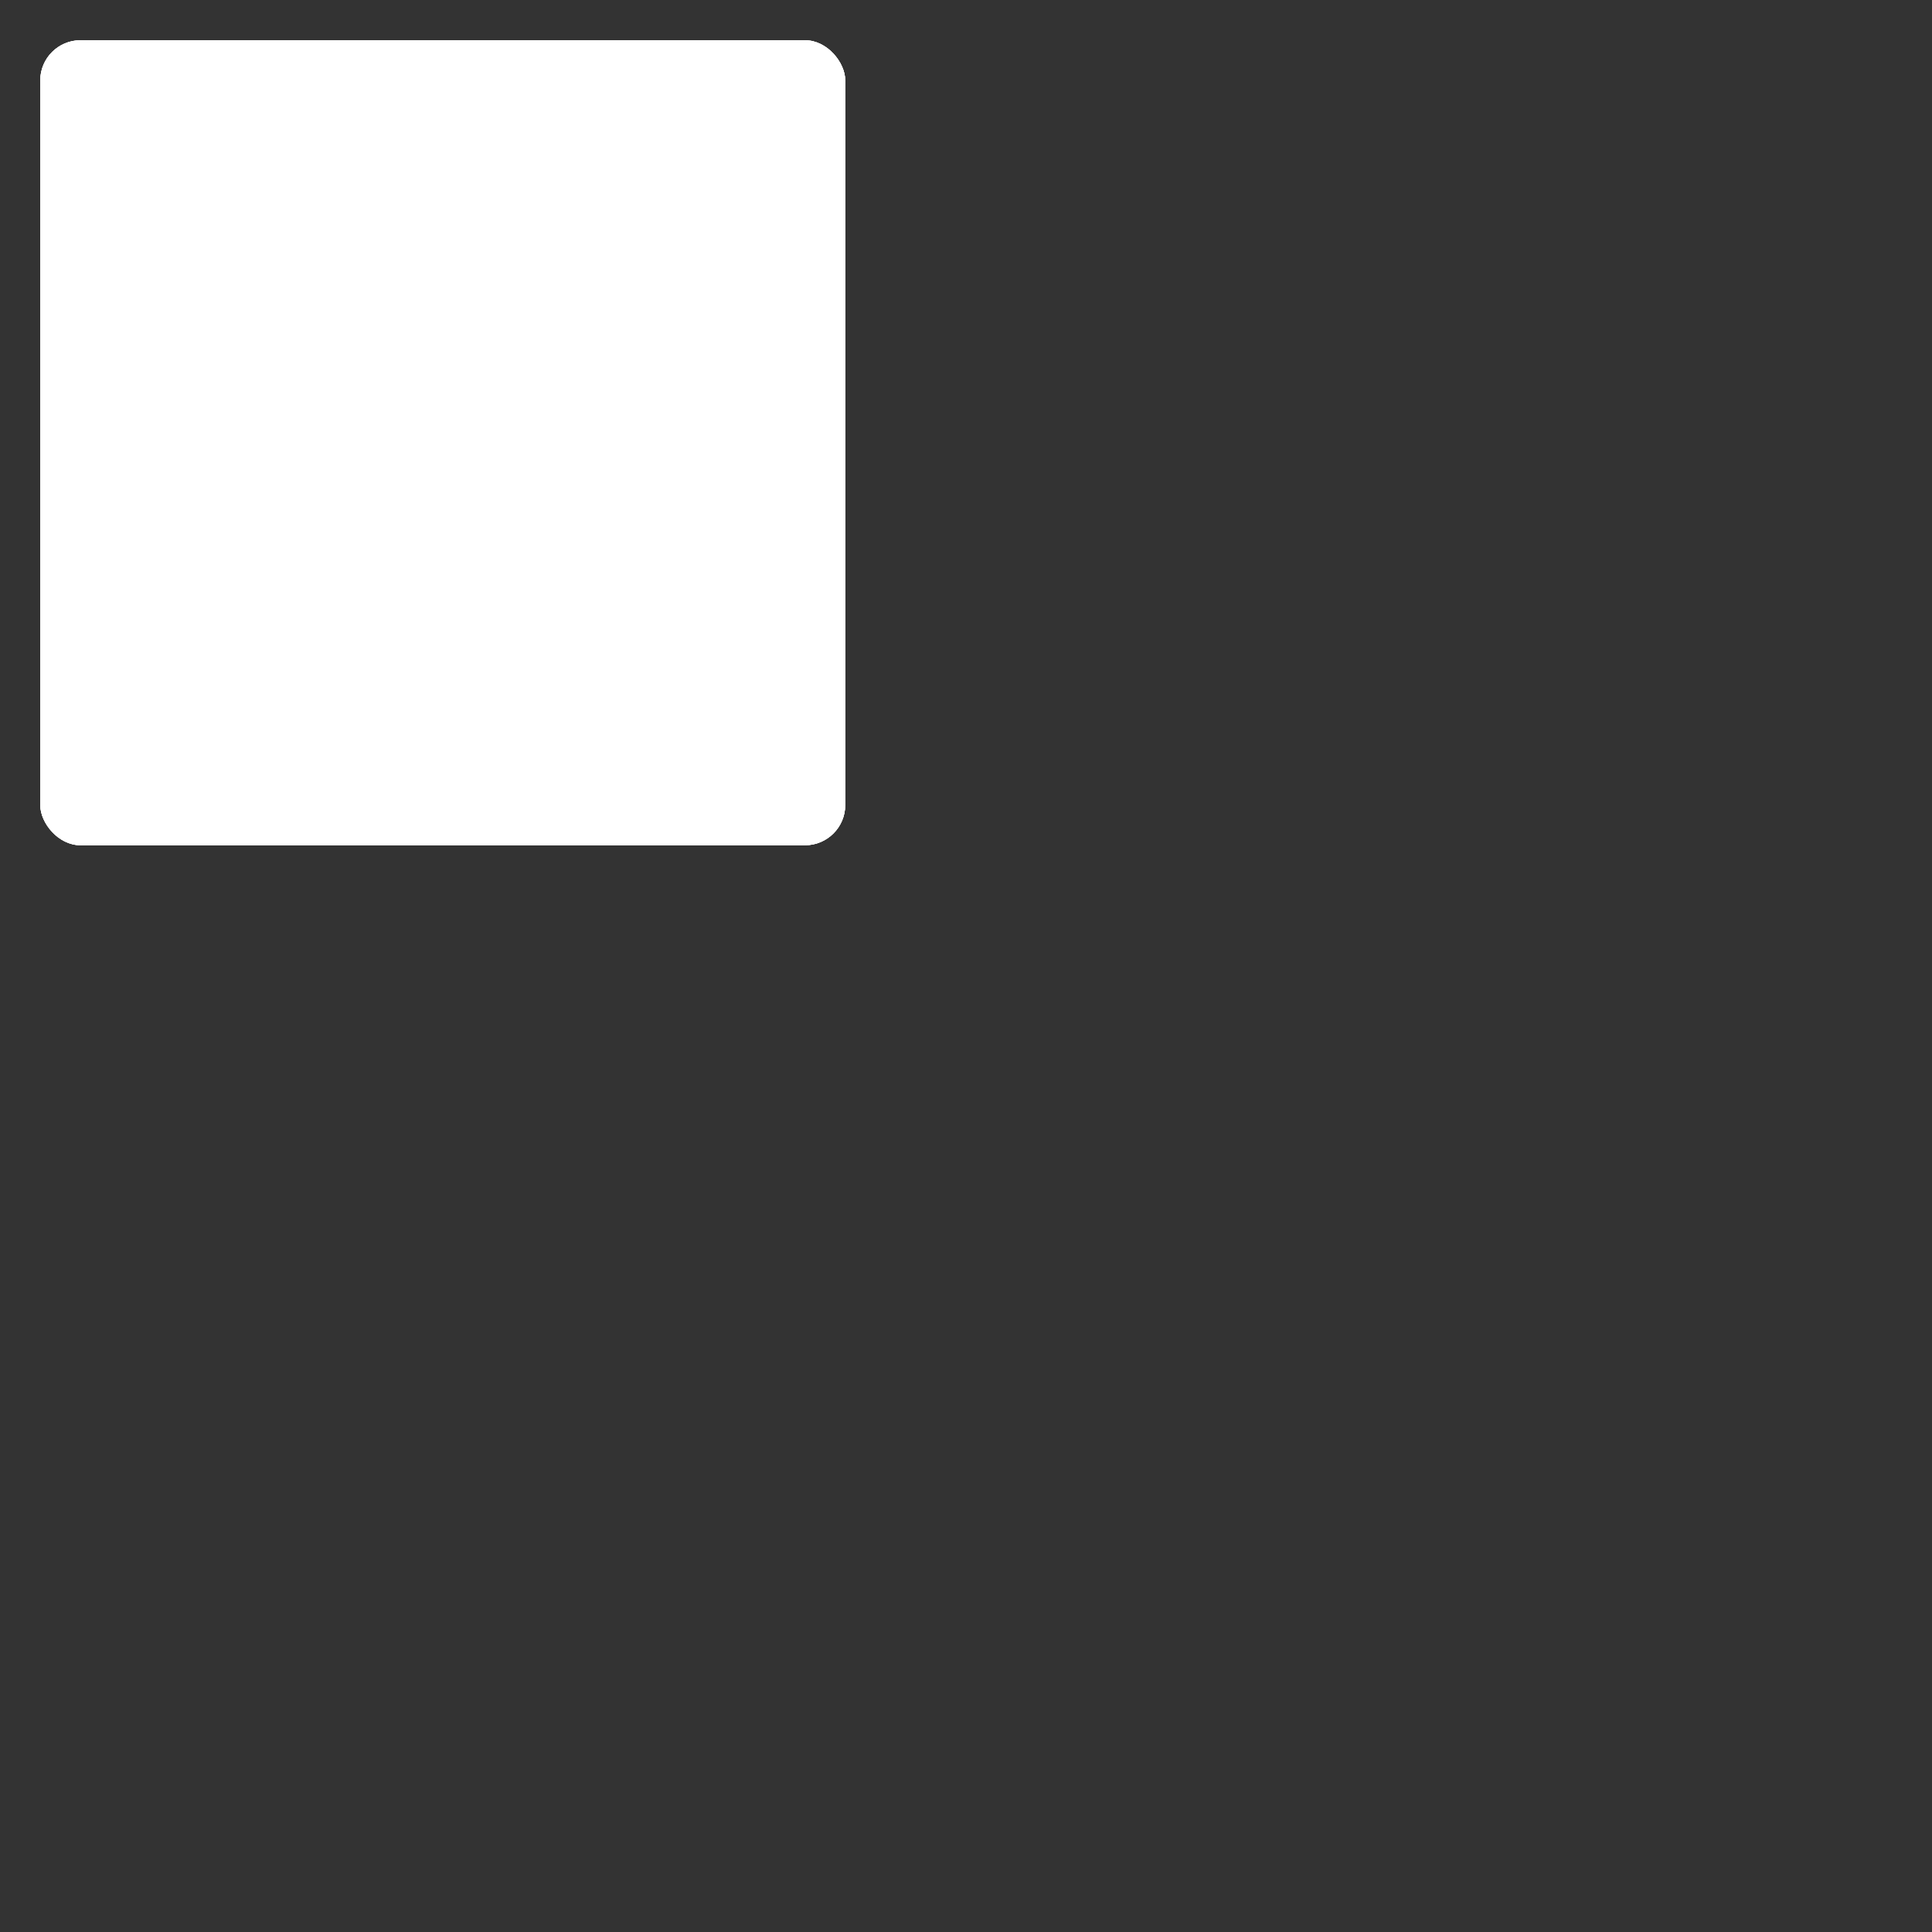 <svg width="48" height="48" viewBox="0 0 48 48" xmlns="http://www.w3.org/2000/svg"><rect x="0" y="0" width="48" height="48" fill="#333333" stroke="none"/><style>.spinner_9y7u{animation:spinner_fUkk 2.4s linear infinite;animation-delay:-2.4s}.spinner_DF2s{animation-delay:-1.6s}.spinner_q27e{animation-delay:-.8s}@keyframes spinner_fUkk{8.33%{x:26px;y:2px}25%{x:26px;y:2px}33.3%{x:26px;y:26px}50%{x:26px;y:26px}58.33%{x:2px;y:26px}75%{x:2px;y:26px}83.33%{x:2px;y:2px}}</style><rect class="spinner_9y7u" x="1" y="1" rx="1" width="20" height="20" fill="white"/><rect class="spinner_9y7u spinner_DF2s" x="1" y="1" rx="1" width="20" height="20" fill="white"/><rect class="spinner_9y7u spinner_q27e" x="1" y="1" rx="1" width="20" height="20" fill="white"/></svg>